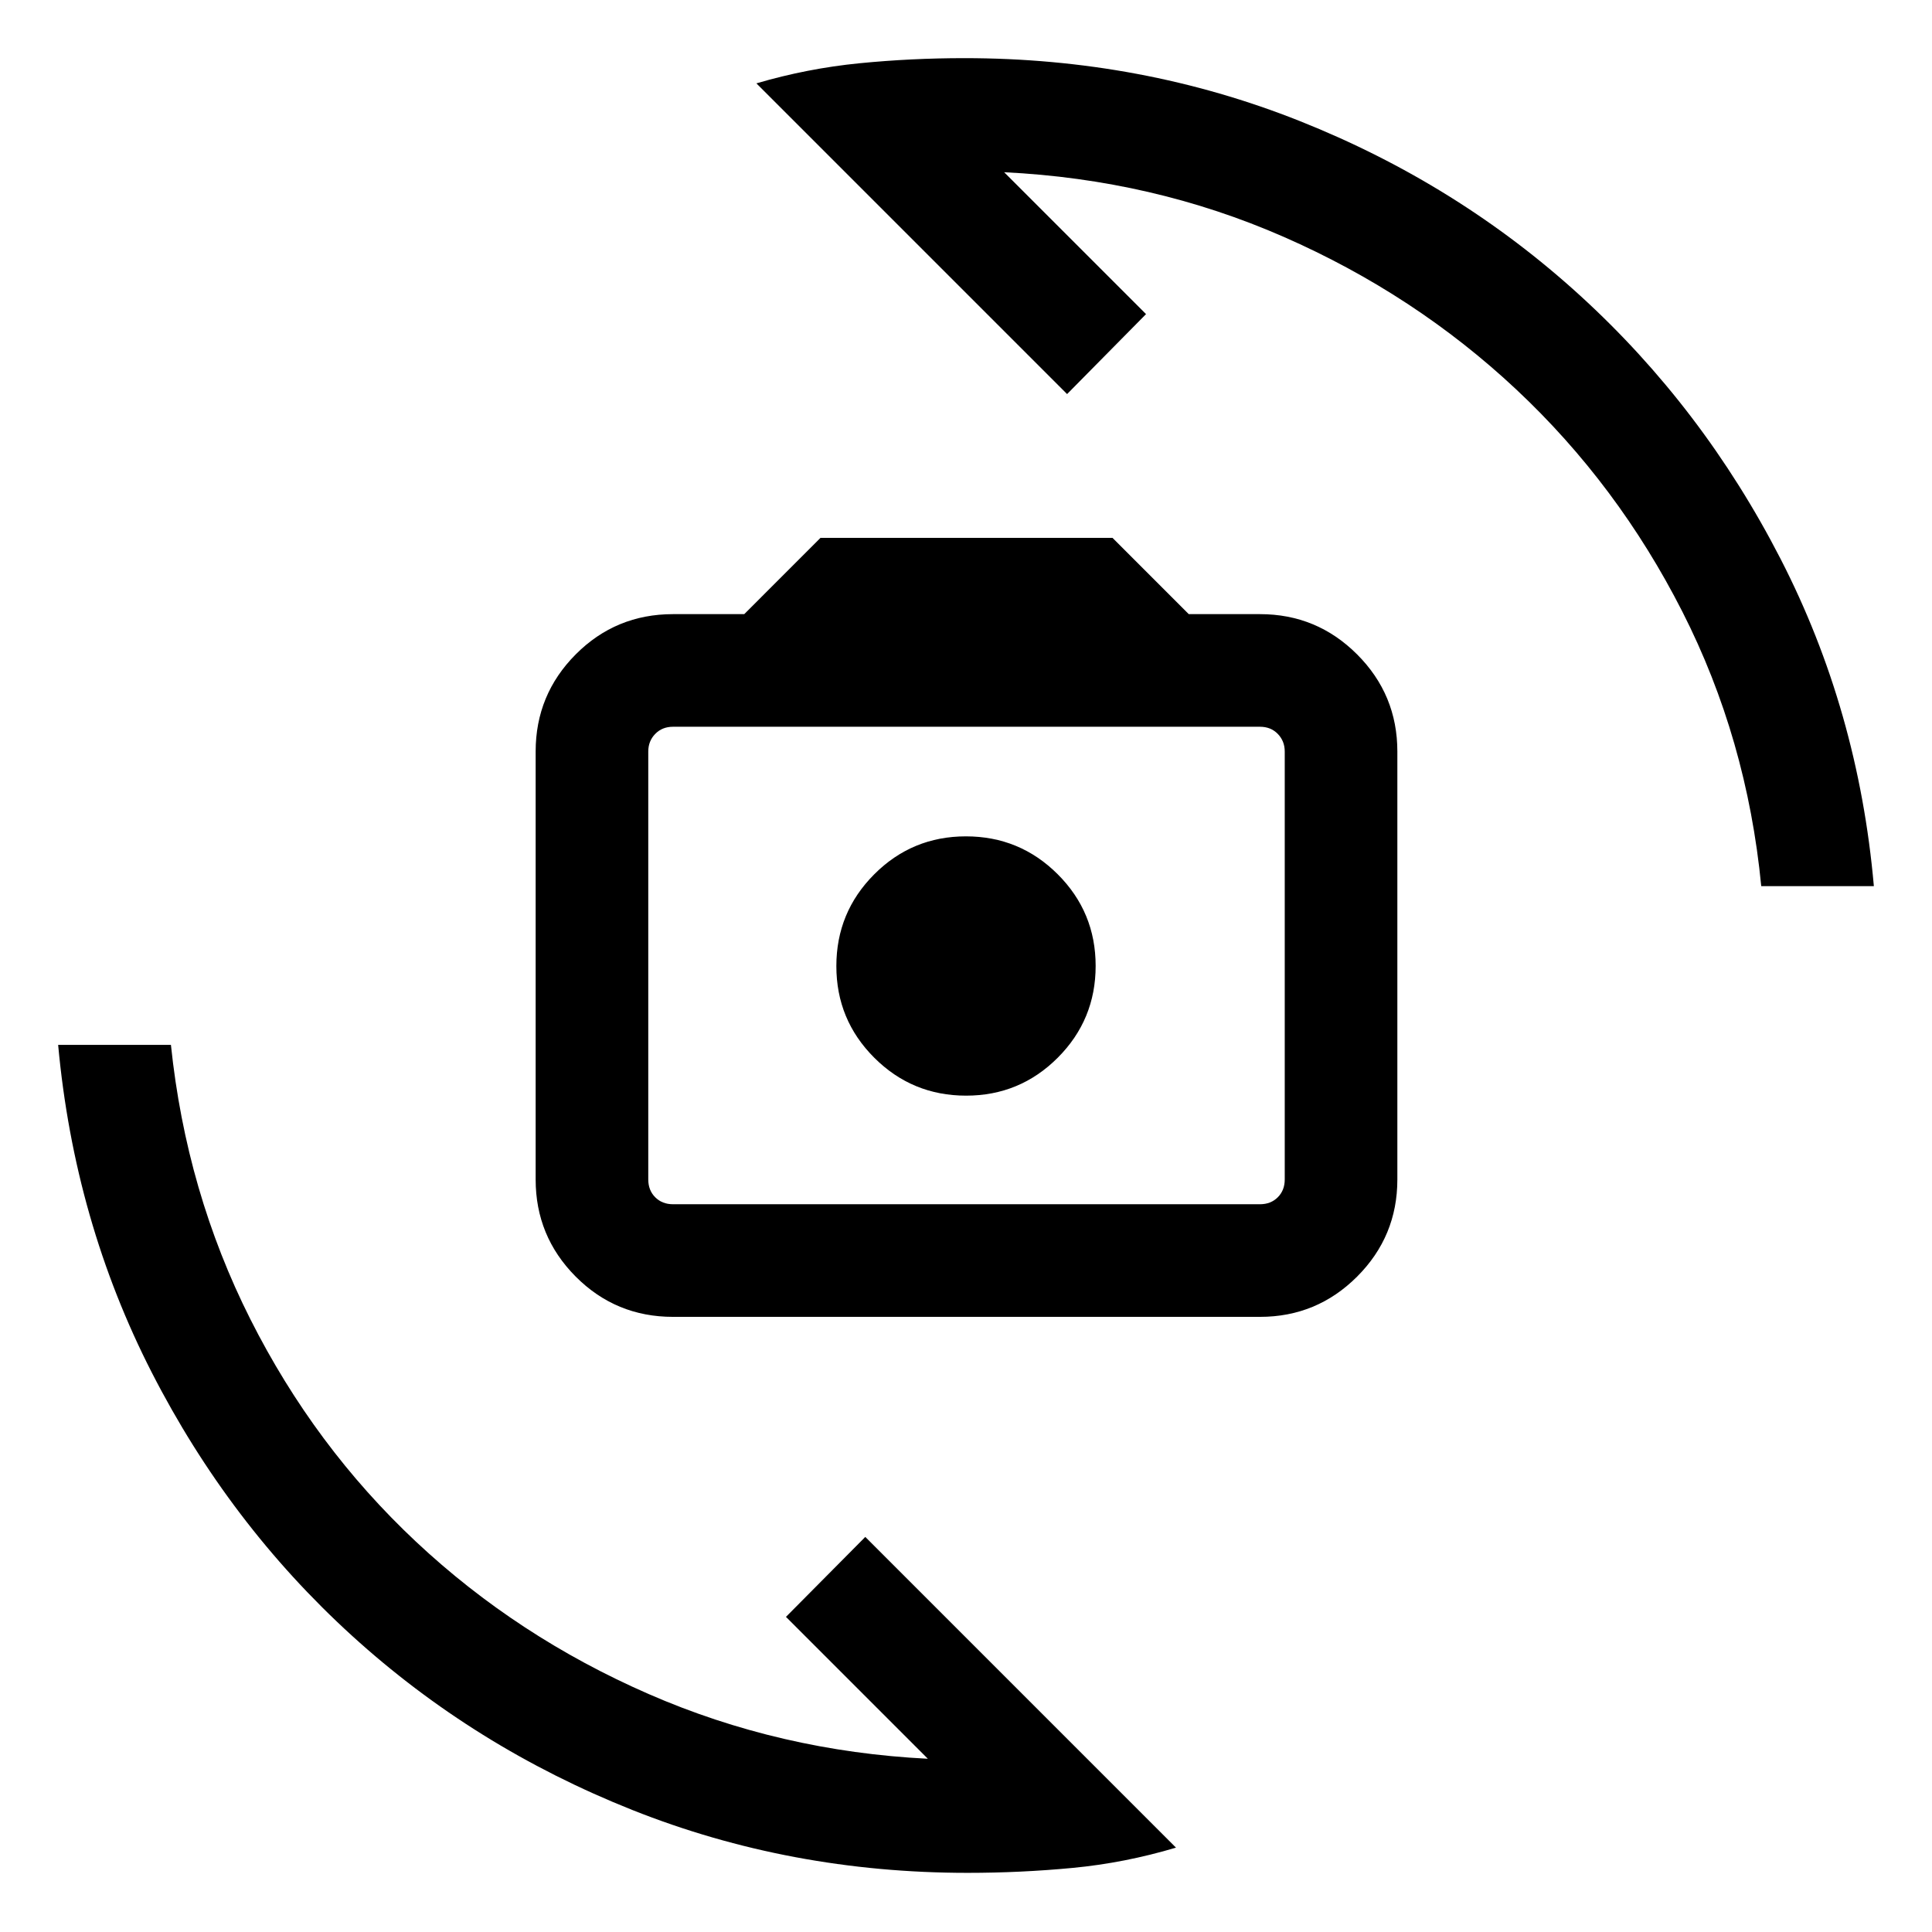 <svg xmlns="http://www.w3.org/2000/svg" height="24" viewBox="0 -960 960 960" width="24"><path d="M334.42-305.66q-28.43 0-48.35-20-19.91-20.01-19.91-48.26v-212.66q0-28.25 19.91-48.26 19.92-20 48.35-20h35.39l37.88-37.89h145.12l37.88 37.89h35.39q28.25 0 48.26 20 20 20.01 20 48.26v212.66q0 28.25-20 48.26-20.01 20-48.26 20H334.42Zm0-55.96h291.66q5.38 0 8.84-3.46t3.46-8.84v-212.66q0-5.19-3.46-8.75-3.46-3.55-8.84-3.55H334.42q-5.38 0-8.84 3.55-3.46 3.56-3.46 8.75v212.66q0 5.38 3.46 8.84t8.84 3.46Zm145.62-53.96q26.73 0 45.56-18.86 18.82-18.86 18.82-45.6 0-26.73-18.86-45.56-18.86-18.82-45.6-18.82-26.73 0-45.56 18.86-18.82 18.86-18.82 45.6 0 26.73 18.86 45.56 18.86 18.82 45.6 18.82Zm-104.19-503q25.27-7.42 51.13-9.98 25.87-2.55 52.19-2.55 88.09 0 166.64 31.24 78.54 31.25 139.42 86.81 60.88 55.56 99.54 130.79 38.65 75.23 46.34 162.58h-55.96q-7.09-73.2-39.18-136.35-32.09-63.15-82.55-110.44-50.46-47.29-115.54-75.82-65.09-28.53-138.92-32.12l70.5 70.5-39.23 39.73-154.38-154.39ZM584.34-41.92q-25.46 7.61-51.32 10.07-25.87 2.46-52.19 2.46-88.09 0-166.64-31.24-78.54-31.25-139.42-86.71-60.88-55.47-99.36-130.68-38.47-75.21-46.52-162.79h56.04q7.61 73.12 39.49 136.36 31.88 63.25 82.25 110.48 50.37 47.24 115.62 75.72 65.25 28.48 138.75 32.17l-70.5-70.5 39.42-39.73L584.34-41.92ZM480.5-480.5Z"/></svg>